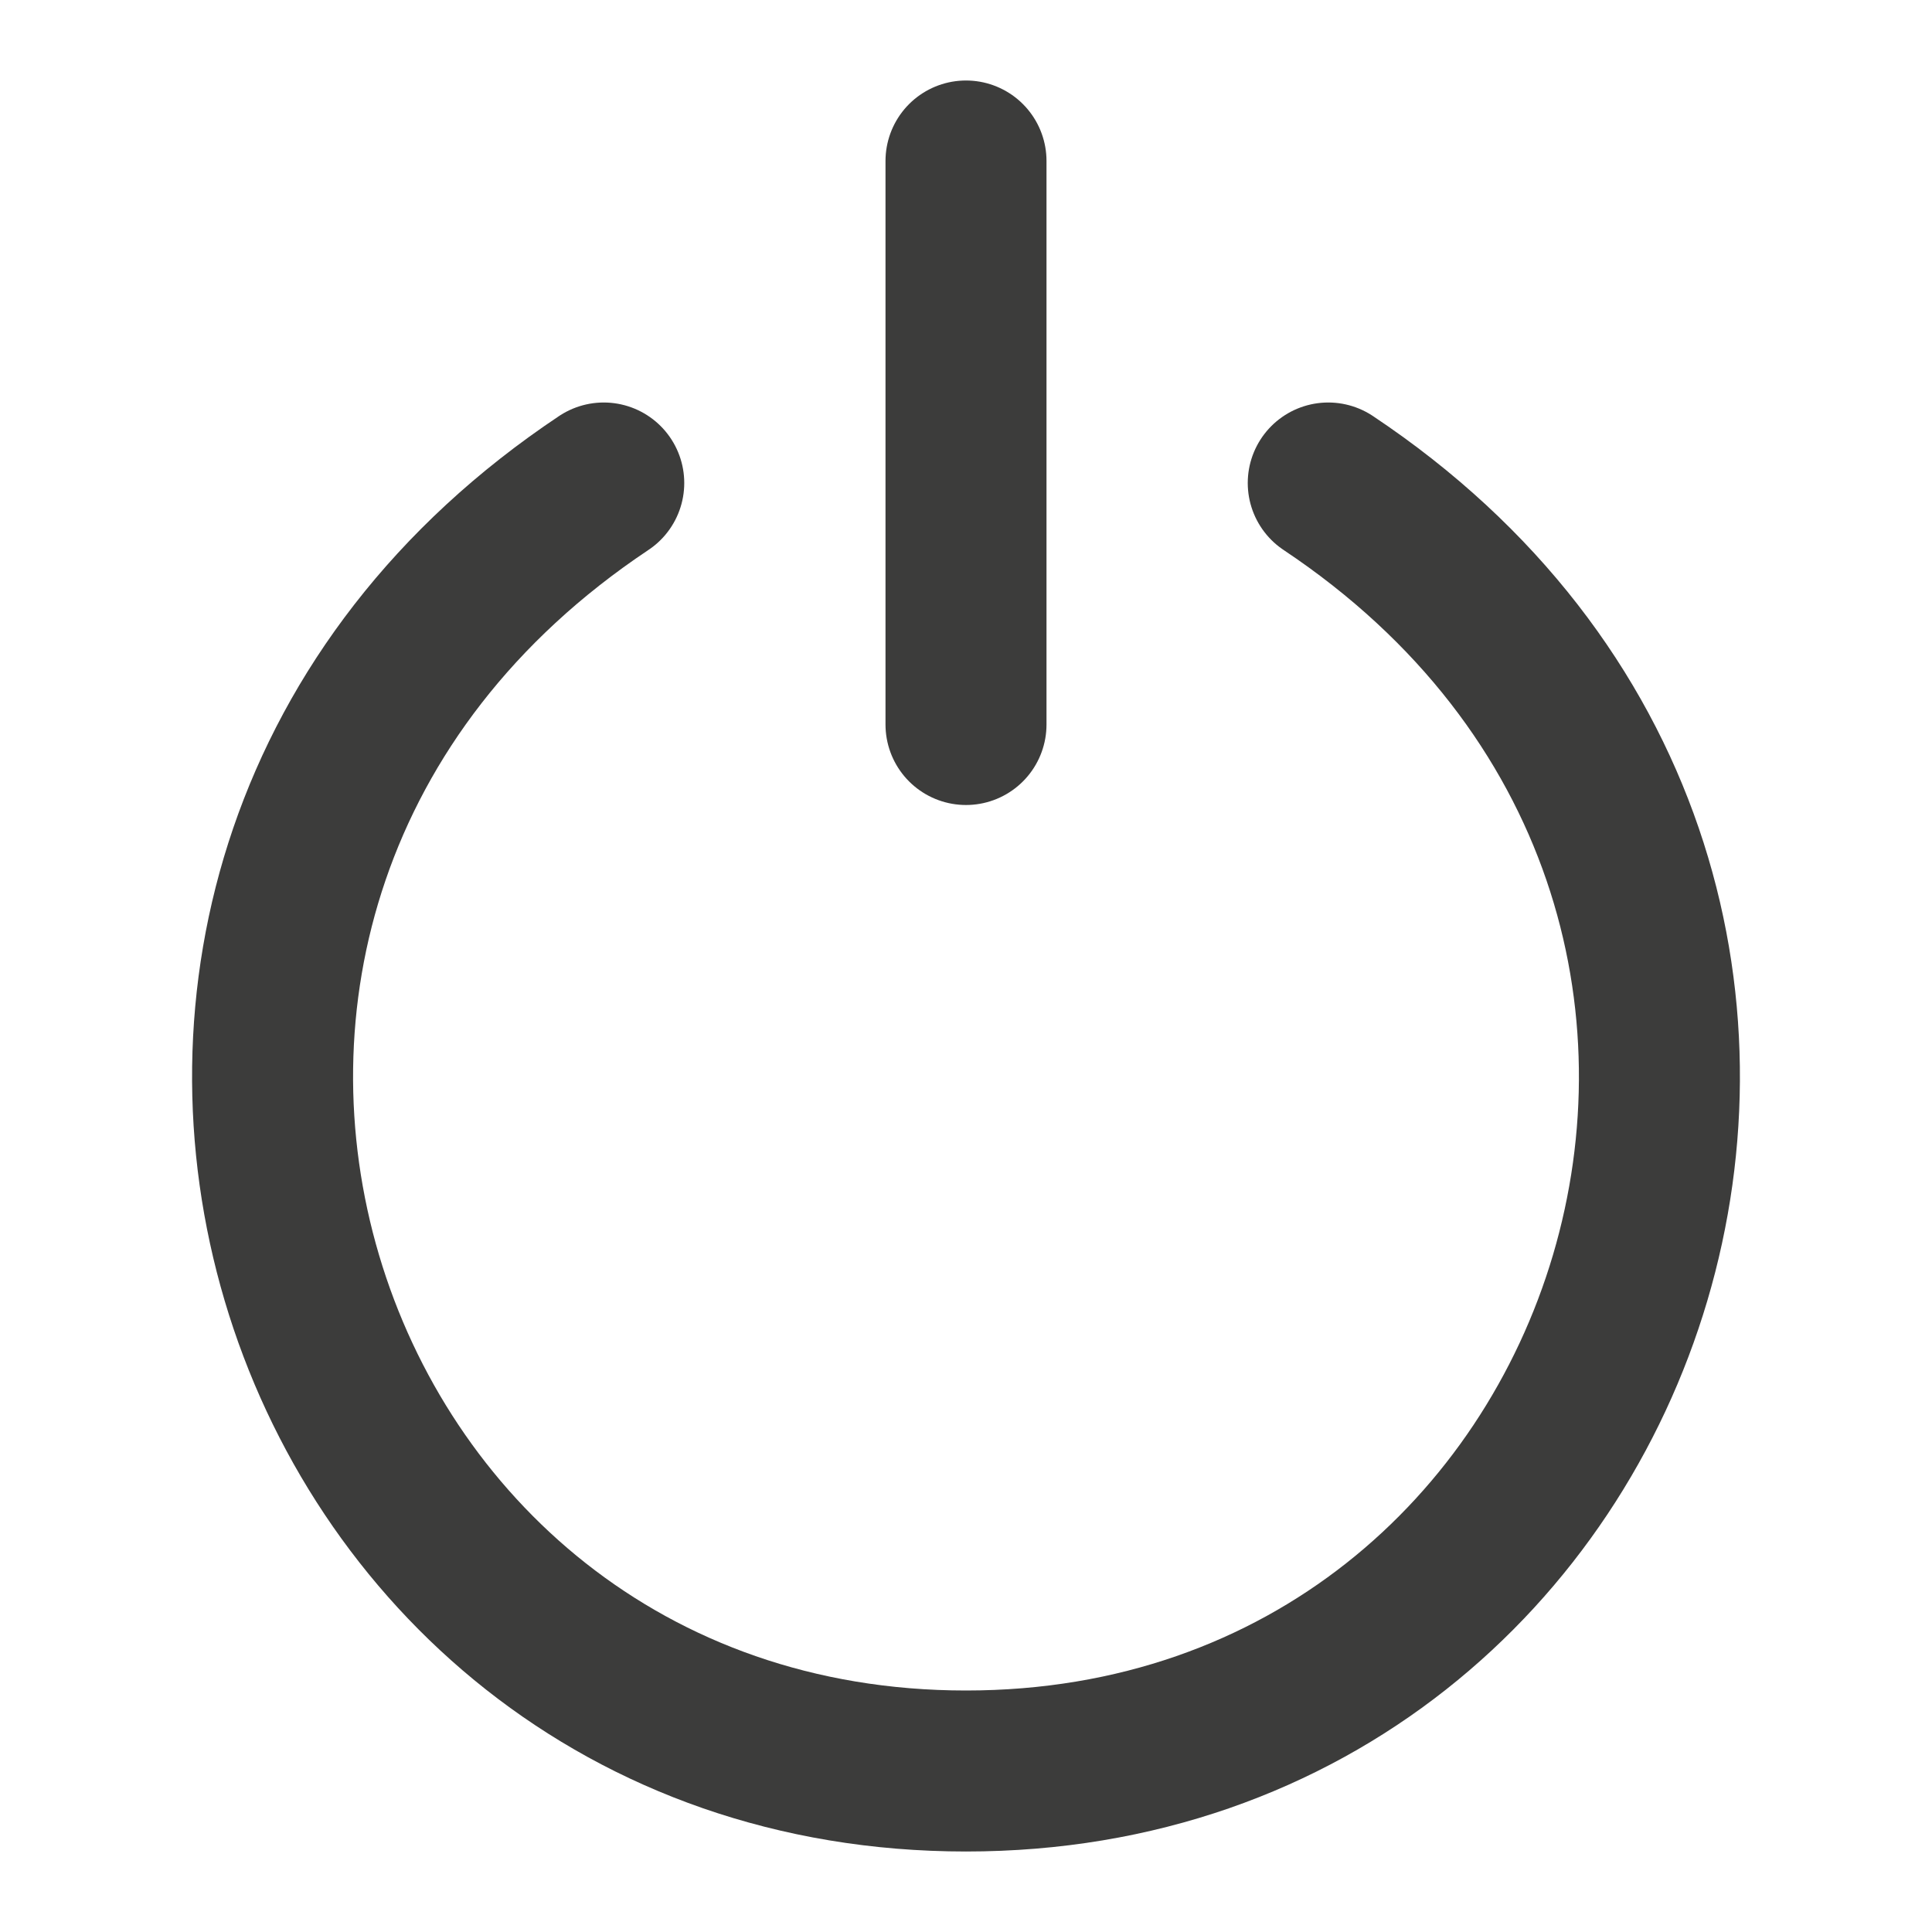 <svg width="24" height="24" viewBox="0 0 24 24" fill="none" xmlns="http://www.w3.org/2000/svg">
<path d="M12 2V9" stroke="#3C3C3B" stroke-width="2" stroke-miterlimit="10" stroke-linecap="round" stroke-linejoin="round"/>
<path d="M16.5 6C24 11 20.5 22 12 22C3.5 22 1.52588e-05 11 7.5 6" stroke="#3C3C3B" stroke-width="2" stroke-miterlimit="10" stroke-linecap="round" stroke-linejoin="round"/>
</svg>
